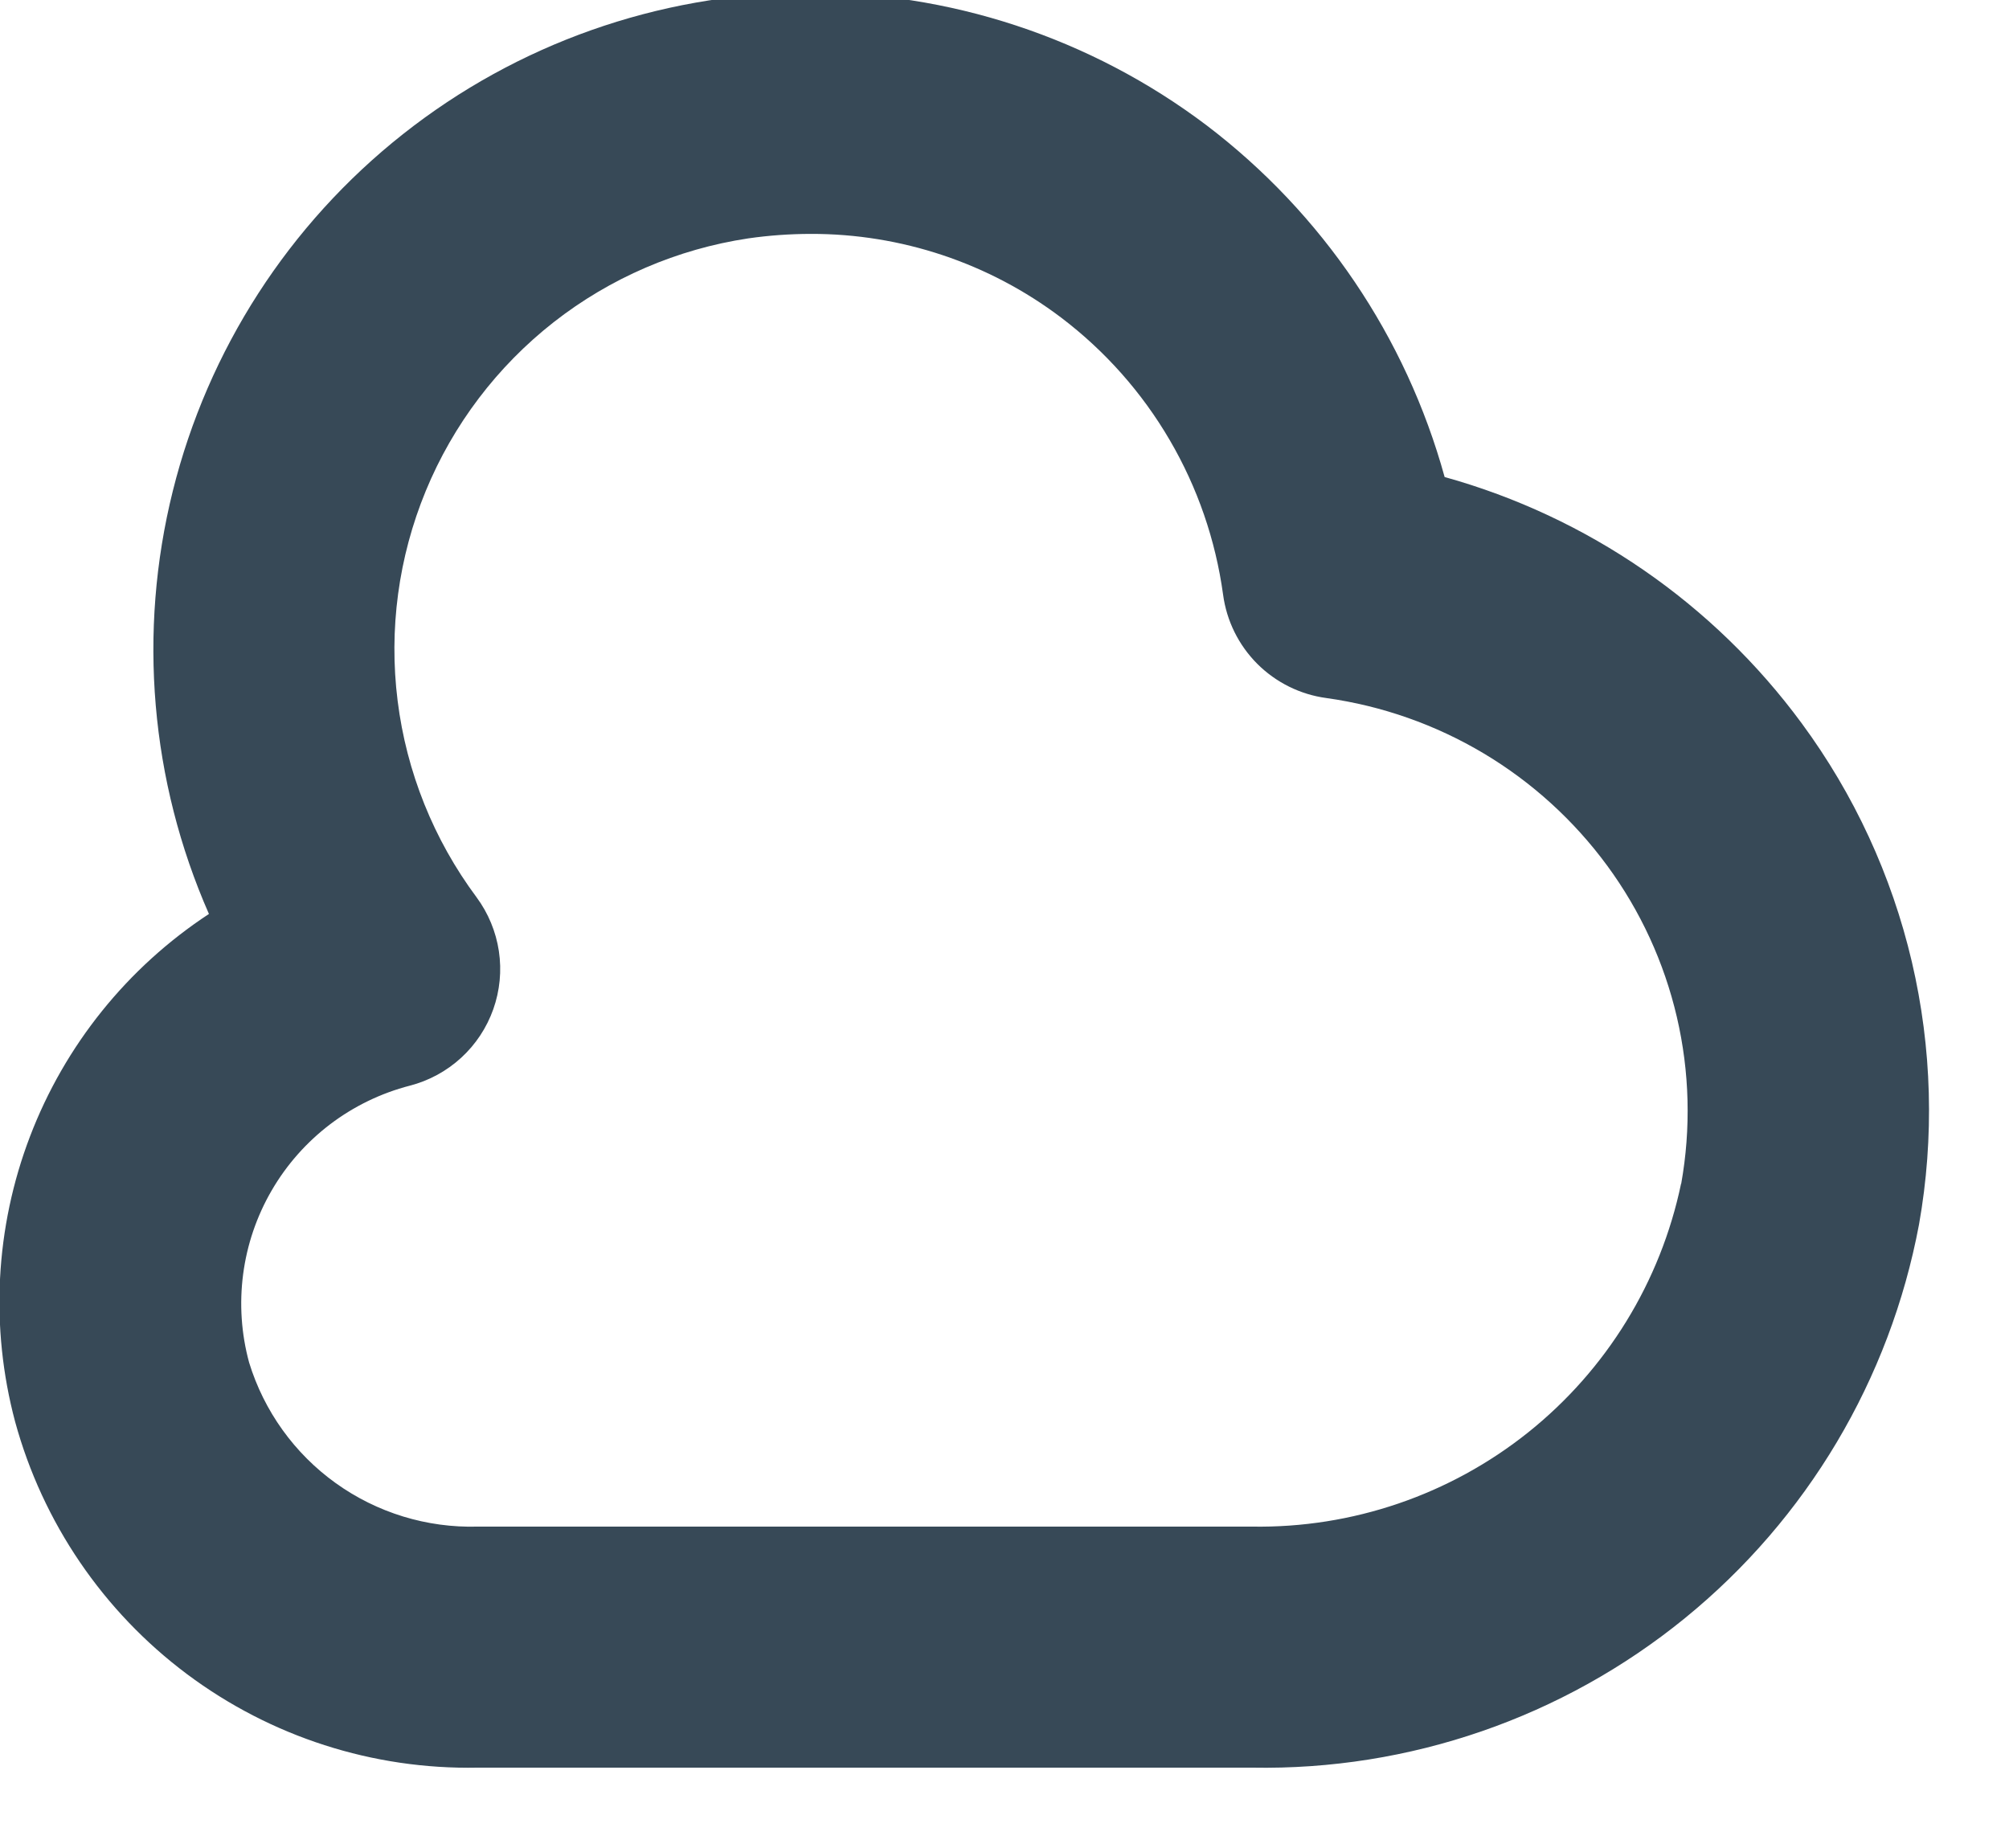 <svg width="50" height="46" viewBox="0 0 50 46" fill="none" xmlns="http://www.w3.org/2000/svg" xmlns:xlink="http://www.w3.org/1999/xlink">
<path d="M44.838,18C42.645,15.022 39.517,12.865 35.954,11.874C34.992,8.386 32.911,5.31 30.03,3.12C27.142,0.938 23.612,-0.224 19.992,-0.185C16.372,-0.145 12.868,1.094 10.029,3.339C7.189,5.584 5.175,8.708 4.301,12.221C3.427,15.733 3.743,19.437 5.2,22.75C3.17,24.083 1.612,26.021 0.746,28.29C-0.12,30.558 -0.249,33.042 0.376,35.388C1.063,37.9 2.568,40.111 4.653,41.671C6.738,43.231 9.284,44.051 11.888,44L31.16,44C35.078,44.072 38.895,42.754 41.934,40.279C44.973,37.805 47.037,34.334 47.76,30.482C48.145,28.312 48.084,26.087 47.582,23.941C47.079,21.795 46.146,19.774 44.838,18L44.838,18ZM41.838,29.466C41.328,31.908 39.983,34.096 38.034,35.654C36.085,37.211 33.654,38.041 31.16,38L11.888,38C10.624,38.035 9.383,37.655 8.355,36.917C7.328,36.18 6.571,35.125 6.2,33.916C6.005,33.201 5.955,32.454 6.051,31.719C6.147,30.984 6.388,30.276 6.76,29.635C7.132,28.993 7.628,28.433 8.218,27.984C8.809,27.536 9.482,27.21 10.2,27.024C10.676,26.901 11.114,26.663 11.476,26.331C11.838,26 12.113,25.584 12.277,25.121C12.441,24.658 12.489,24.161 12.416,23.675C12.343,23.19 12.152,22.729 11.86,22.334C10.794,20.901 10.117,19.216 9.896,17.443C9.674,15.671 9.916,13.871 10.597,12.219C11.278,10.568 12.375,9.121 13.781,8.019C15.188,6.918 16.855,6.2 18.622,5.934C19.136,5.86 19.655,5.823 20.174,5.822C22.425,5.816 24.616,6.548 26.41,7.906C27.502,8.734 28.42,9.769 29.111,10.952C29.803,12.135 30.254,13.443 30.44,14.8C30.527,15.453 30.826,16.058 31.291,16.524C31.757,16.989 32.362,17.289 33.014,17.376C34.398,17.57 35.729,18.039 36.929,18.755C38.129,19.472 39.173,20.422 40,21.548C40.827,22.674 41.417,23.956 41.734,25.317C42.051,26.678 42.087,28.089 41.842,29.464L41.838,29.466Z" fill="#374957"/>
</svg>
